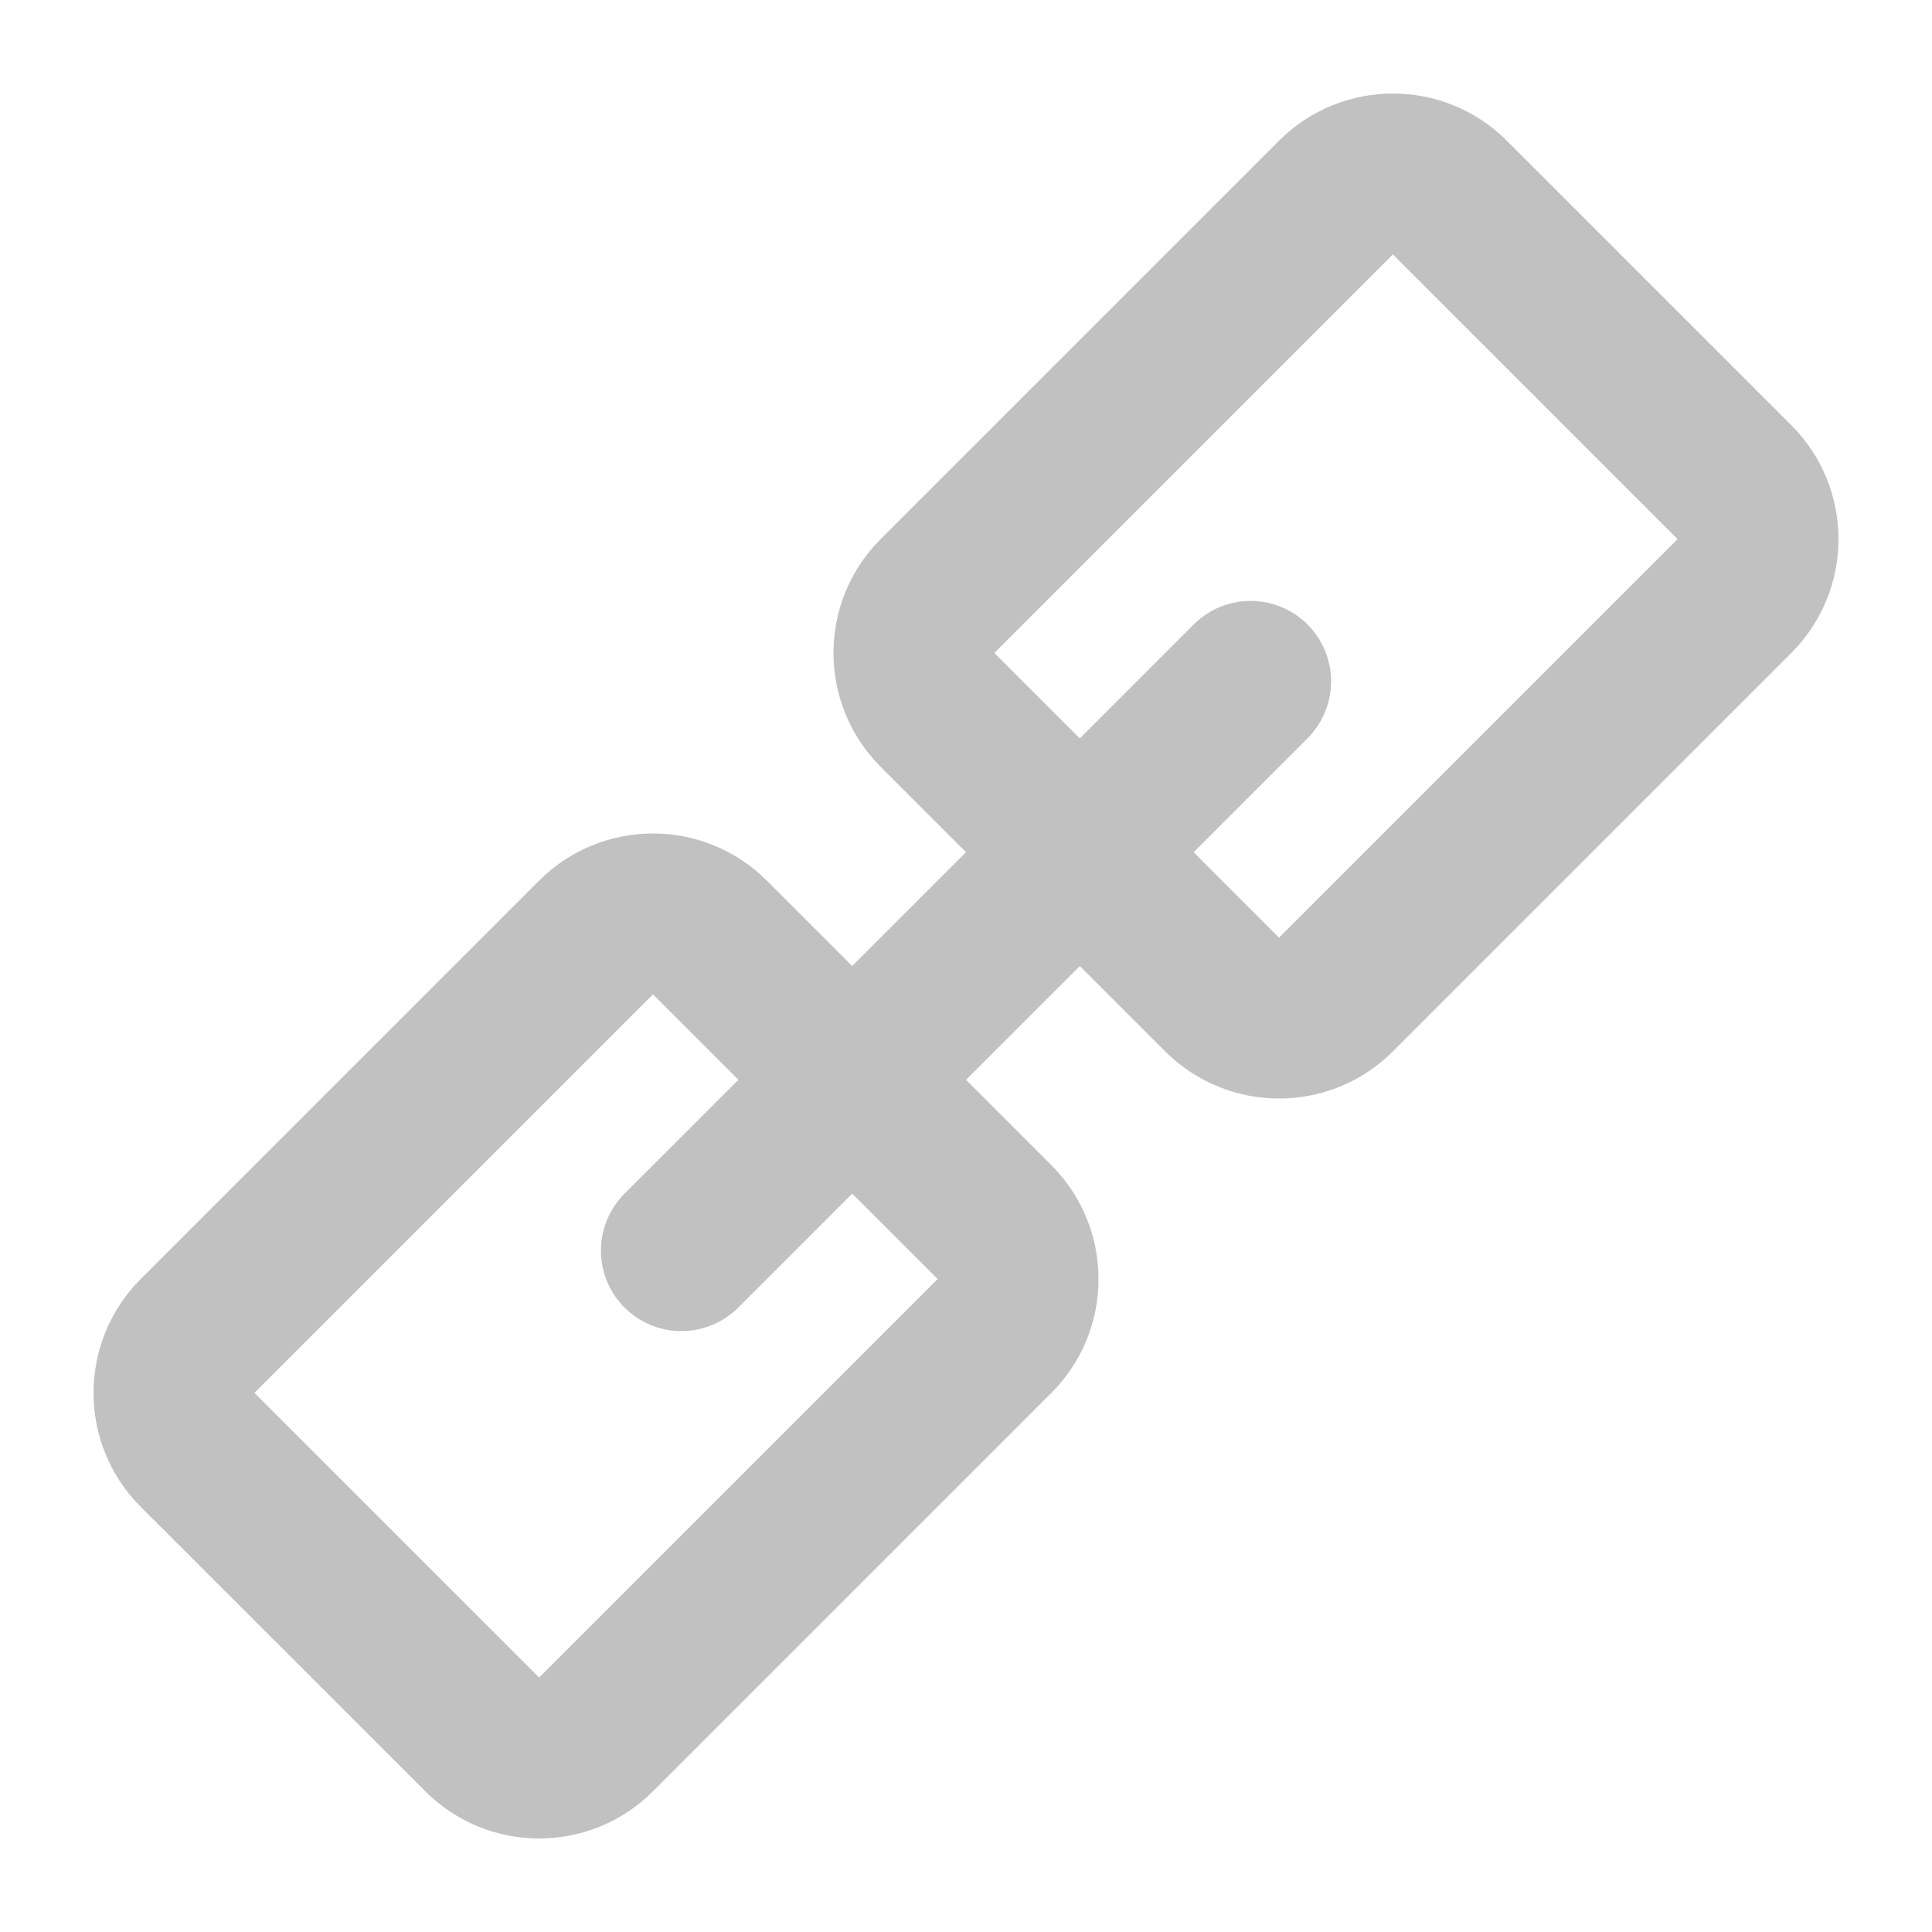 <svg width="16" height="16" viewBox="0 0 16 16" fill="none" xmlns="http://www.w3.org/2000/svg">
<g clip-path="url(#clip0_22_760)">
<path d="M14.364 3.993L12.007 1.636C11.747 1.376 11.325 1.376 11.064 1.636L7.764 4.936C7.504 5.196 7.504 5.618 7.764 5.879L10.121 8.236C10.382 8.496 10.804 8.496 11.064 8.236L14.364 4.936C14.624 4.676 14.624 4.253 14.364 3.993Z" stroke="#C1C1C1" stroke-width="1.333" stroke-linejoin="round"/>
<path d="M8.236 10.121L5.879 7.764C5.619 7.504 5.197 7.504 4.936 7.764L1.636 11.064C1.376 11.325 1.376 11.747 1.636 12.007L3.994 14.364C4.254 14.624 4.676 14.624 4.936 14.364L8.236 11.064C8.496 10.804 8.496 10.382 8.236 10.121Z" stroke="#C1C1C1" stroke-width="1.333" stroke-linejoin="round"/>
<path d="M10.357 5.643L5.643 10.357" stroke="#C1C1C1" stroke-width="1.333" stroke-linecap="round" stroke-linejoin="round"/>
</g>
<defs>
<clipPath id="clip0_22_760">
<rect width="16" height="16" fill="white"/>
</clipPath>
</defs>
</svg>
